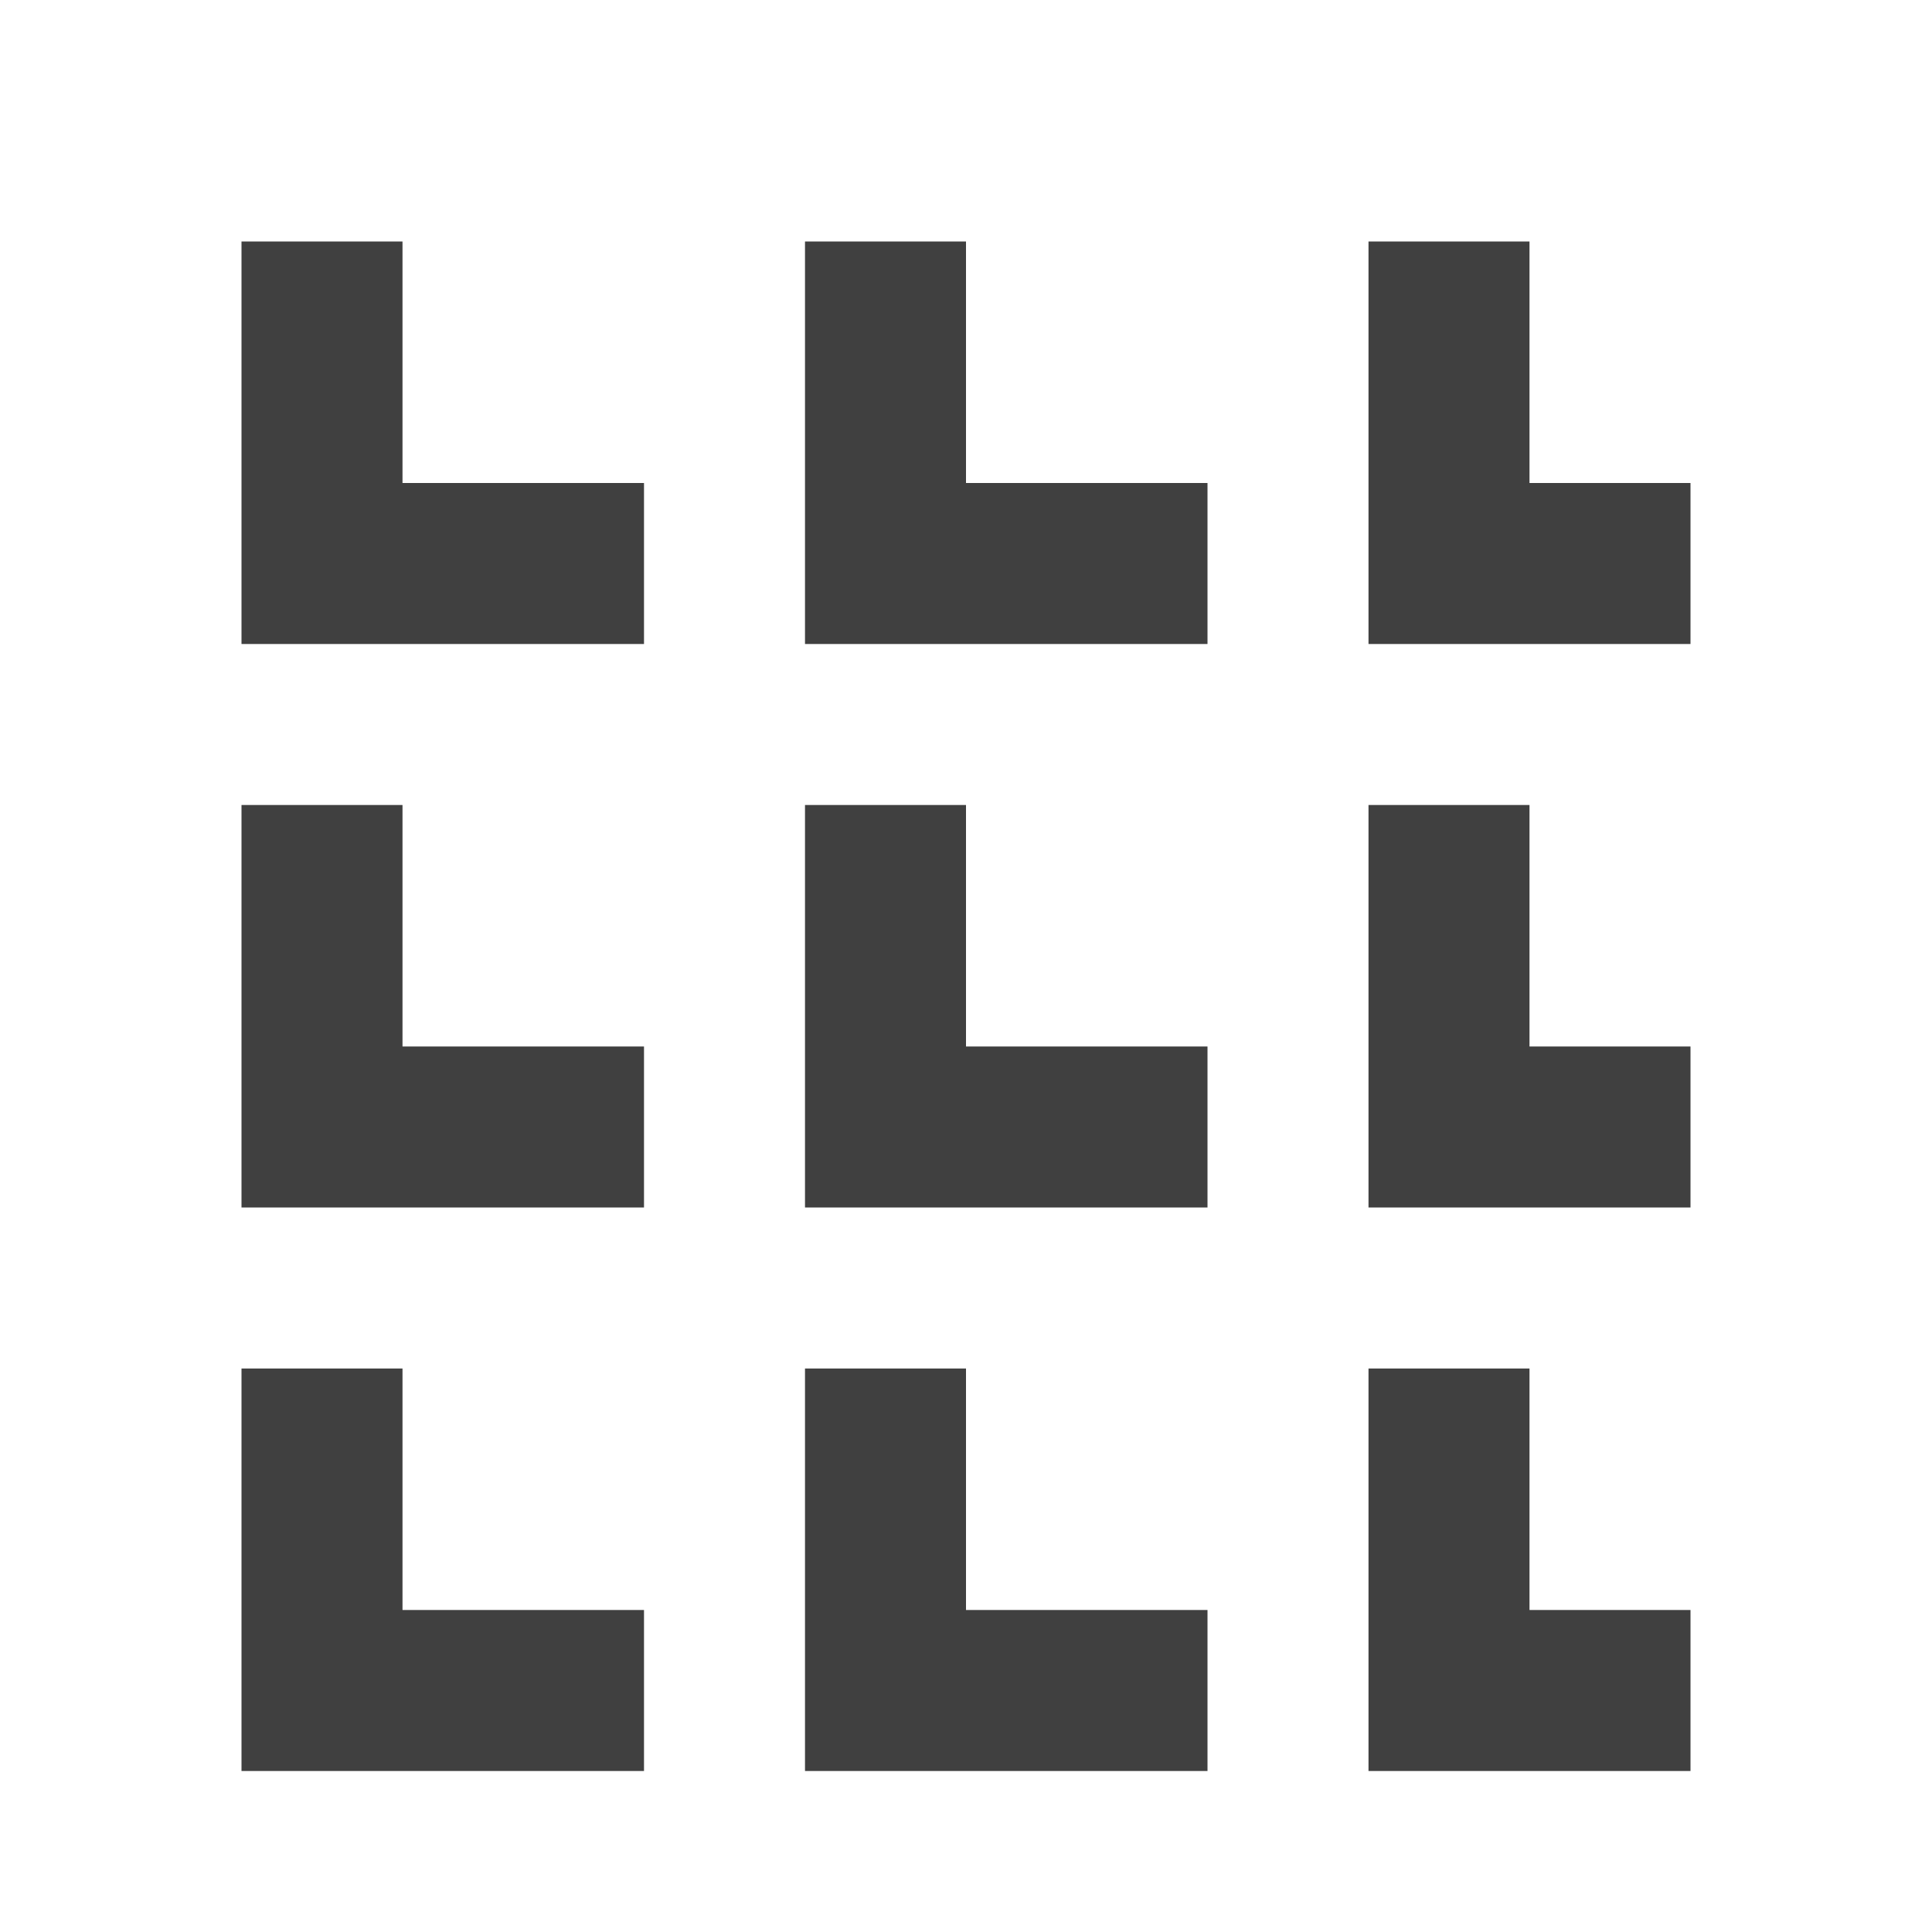<?xml version="1.0" encoding="UTF-8"?>
<svg width="24px" height="24px" viewBox="0 0 24 24" version="1.1" xmlns="http://www.w3.org/2000/svg" xmlns:xlink="http://www.w3.org/1999/xlink">
    <!-- Generator: sketchtool 53.2 (72643) - https://sketchapp.com -->
    <title>icon/market_map</title>
    <desc>Created with sketchtool.</desc>
    <g id="Icons" stroke="none" stroke-width="1" fill="none" fill-rule="evenodd">
        <g id="icon/market_map" fill="#404040" fill-rule="nonzero">
            <path d="M19,20 L21,20 L21,22 L17,22 L17,17 L19,17 L19,20 Z M19,13 L21,13 L21,15 L17,15 L17,10 L19,10 L19,13 Z M19,6 L21,6 L21,8 L17,8 L17,3 L19,3 L19,6 Z M12,20 L15,20 L15,22 L10,22 L10,17 L12,17 L12,20 Z M12,13 L15,13 L15,15 L10,15 L10,10 L12,10 L12,13 Z M12,6 L15,6 L15,8 L10,8 L10,3 L12,3 L12,6 Z M5,20 L8,20 L8,22 L3,22 L3,17 L5,17 L5,20 Z M5,13 L8,13 L8,15 L3,15 L3,10 L5,10 L5,13 Z M5,6 L8,6 L8,8 L3,8 L3,3 L5,3 L5,6 Z" id="market-map"></path>
        </g>
    </g>
</svg>